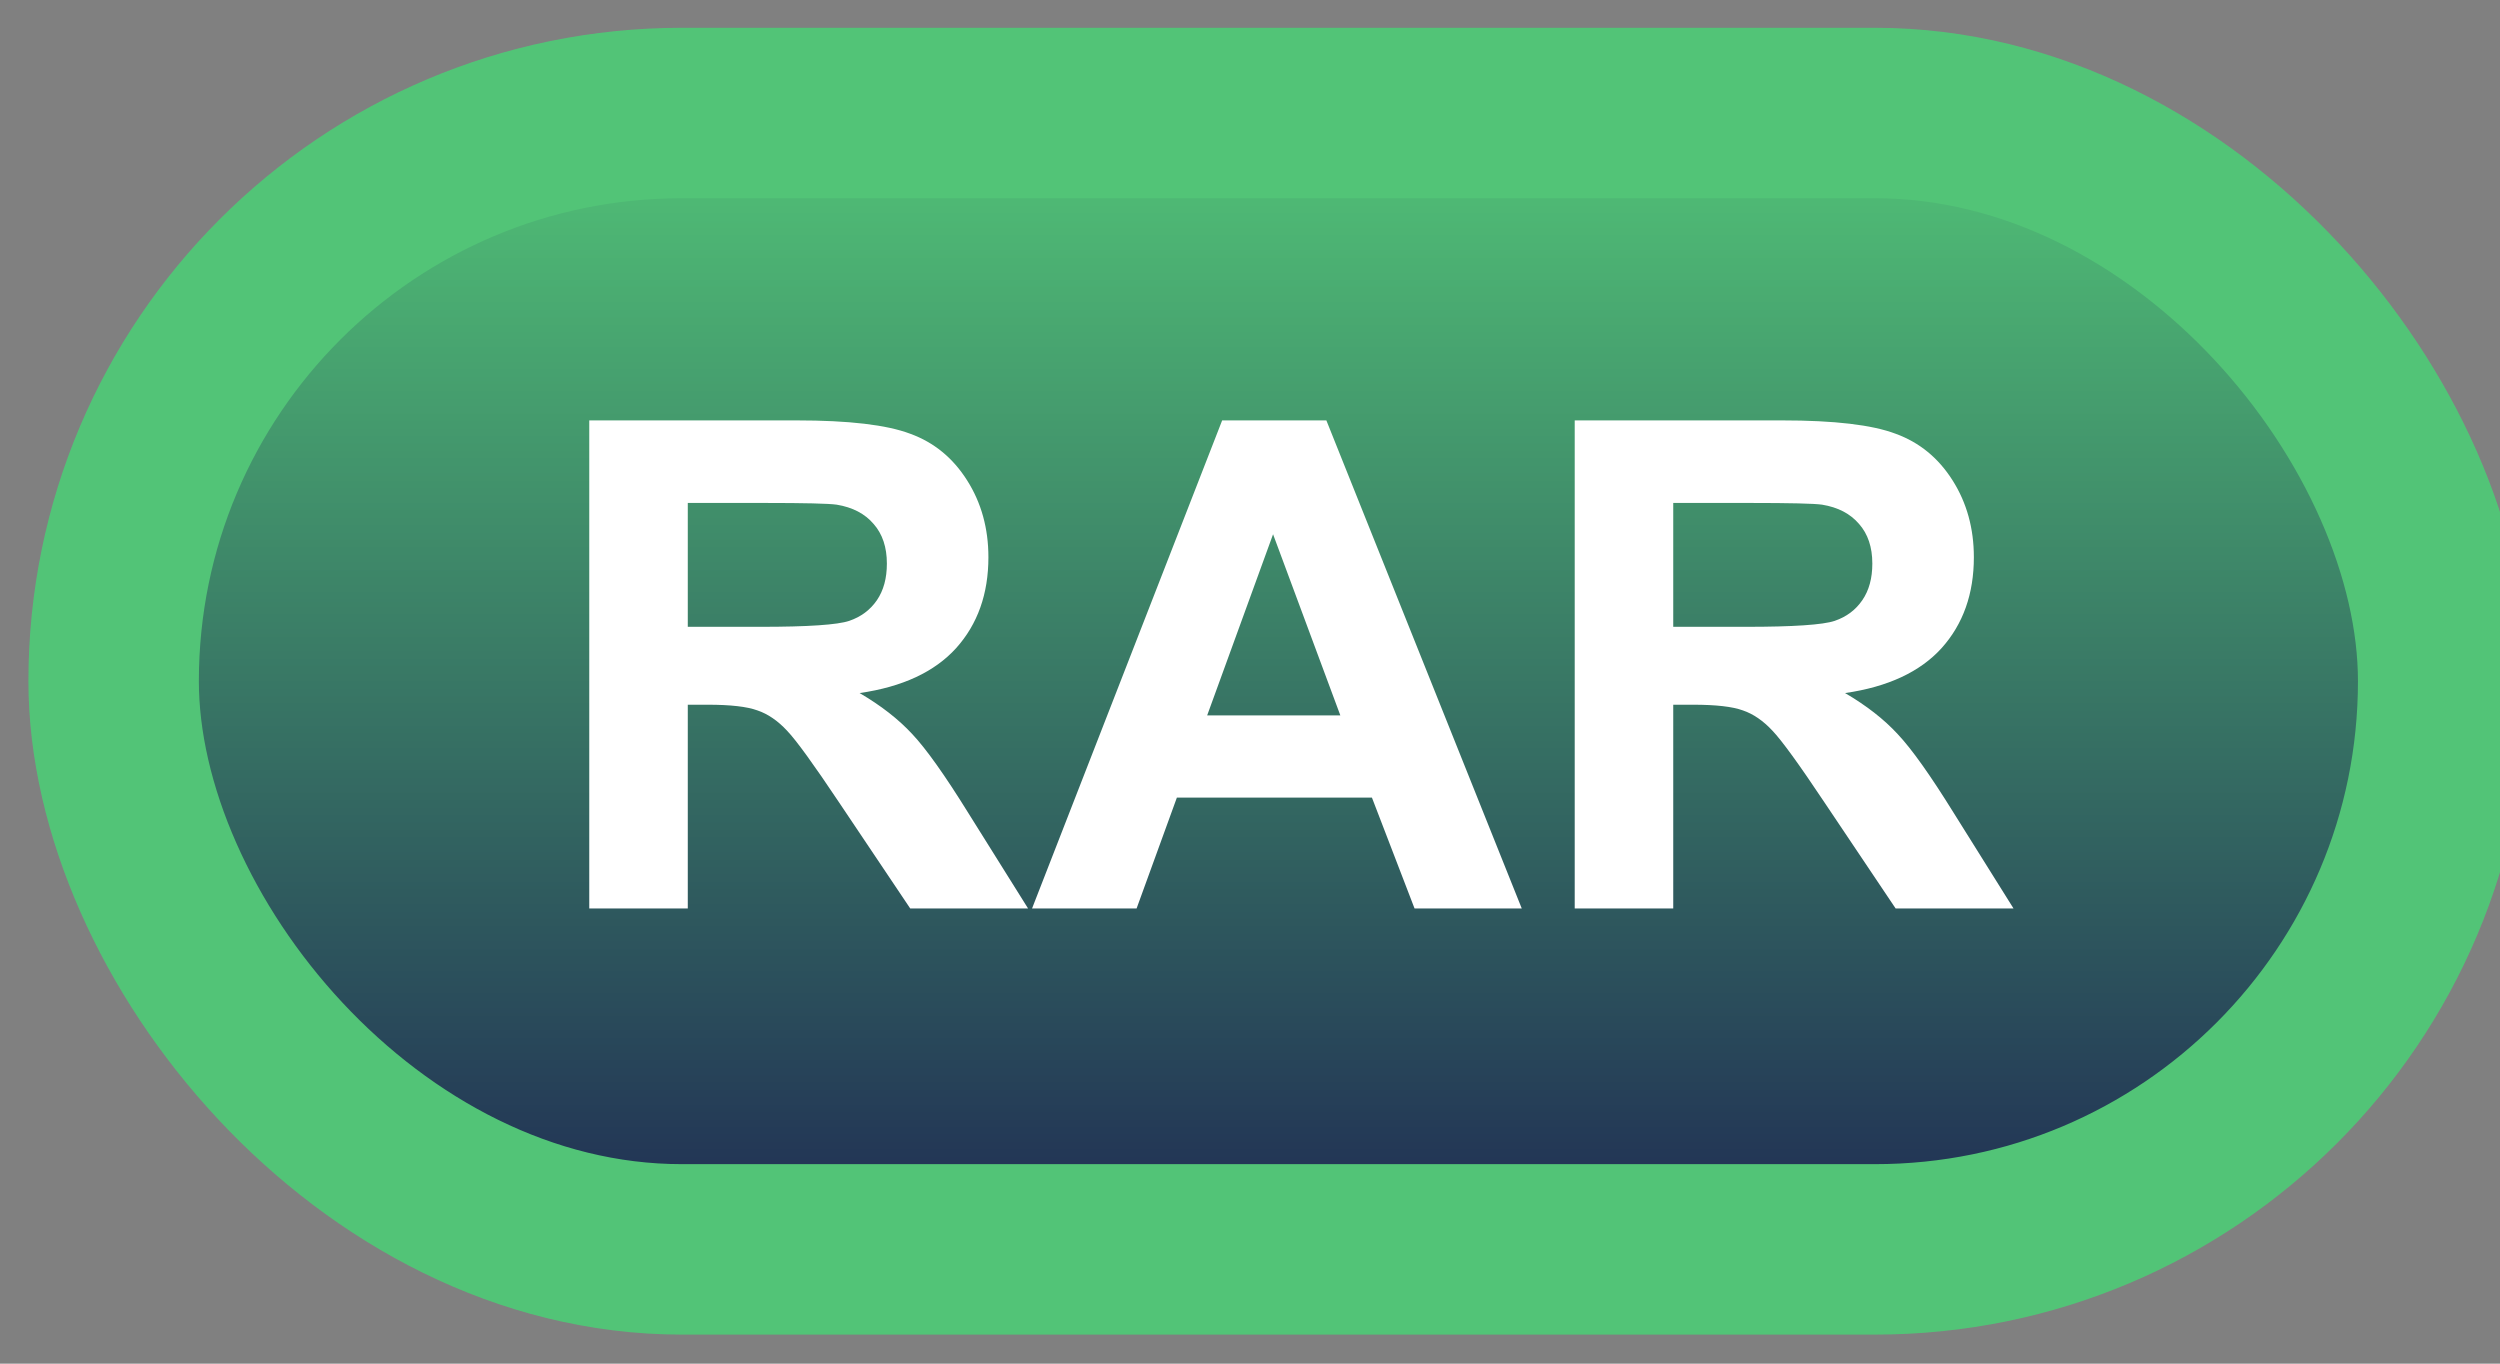 <svg width="44" height="24" viewBox="0 0 44 24" fill="none" xmlns="http://www.w3.org/2000/svg">
<rect x="0" y="0" width="44" height="24" fill="#808080" stroke="none"/>
<rect x="2" y="1.989" width="41" height="20" rx="10" fill="url(#paint0_linear_67_1837)"/>
<rect x="2" y="1.989" width="41" height="20" rx="10" stroke="#52C477" stroke-width="3" stroke-linejoin="round"/>
<path d="M10.371 15.989V7.399H14.021C14.94 7.399 15.605 7.477 16.02 7.634C16.438 7.786 16.771 8.059 17.021 8.454C17.271 8.848 17.396 9.3 17.396 9.807C17.396 10.452 17.207 10.985 16.828 11.407C16.449 11.825 15.883 12.089 15.129 12.198C15.504 12.417 15.812 12.657 16.055 12.919C16.301 13.18 16.631 13.645 17.045 14.313L18.094 15.989H16.02L14.766 14.12C14.32 13.452 14.016 13.032 13.852 12.86C13.688 12.684 13.514 12.565 13.33 12.503C13.146 12.436 12.855 12.403 12.457 12.403H12.105V15.989H10.371ZM12.105 11.032H13.389C14.221 11.032 14.74 10.997 14.947 10.927C15.154 10.856 15.316 10.735 15.434 10.563C15.551 10.391 15.609 10.177 15.609 9.919C15.609 9.63 15.531 9.397 15.375 9.221C15.223 9.042 15.006 8.928 14.725 8.882C14.584 8.862 14.162 8.852 13.459 8.852H12.105V11.032ZM26.783 15.989H24.896L24.146 14.038H20.713L20.004 15.989H18.164L21.51 7.399H23.344L26.783 15.989ZM23.59 12.591L22.406 9.403L21.246 12.591H23.59ZM27.715 15.989V7.399H31.365C32.283 7.399 32.949 7.477 33.363 7.634C33.781 7.786 34.115 8.059 34.365 8.454C34.615 8.848 34.74 9.3 34.74 9.807C34.74 10.452 34.551 10.985 34.172 11.407C33.793 11.825 33.227 12.089 32.473 12.198C32.848 12.417 33.156 12.657 33.398 12.919C33.645 13.18 33.975 13.645 34.389 14.313L35.438 15.989H33.363L32.109 14.12C31.664 13.452 31.359 13.032 31.195 12.86C31.031 12.684 30.857 12.565 30.674 12.503C30.49 12.436 30.199 12.403 29.801 12.403H29.449V15.989H27.715ZM29.449 11.032H30.732C31.564 11.032 32.084 10.997 32.291 10.927C32.498 10.856 32.66 10.735 32.777 10.563C32.895 10.391 32.953 10.177 32.953 9.919C32.953 9.63 32.875 9.397 32.719 9.221C32.566 9.042 32.35 8.928 32.068 8.882C31.928 8.862 31.506 8.852 30.803 8.852H29.449V11.032Z" fill="white"/>
<defs>
<linearGradient id="paint0_linear_67_1837" x1="22.5" y1="1.989" x2="22.5" y2="21.989" gradientUnits="userSpaceOnUse">
<stop stop-color="#52C477"/>
<stop offset="1" stop-color="#1F2B53"/>
</linearGradient>
</defs>
</svg>
